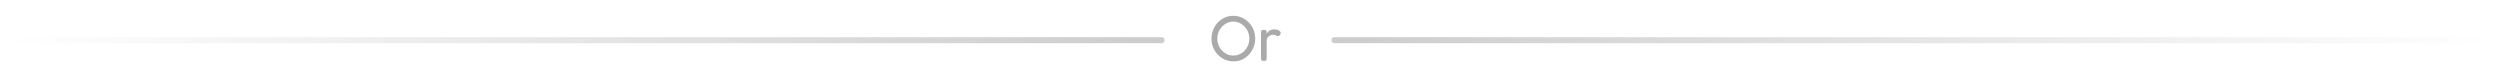 <svg width="622" height="19" viewBox="0 0 622 19" fill="none" xmlns="http://www.w3.org/2000/svg">
<path d="M306.936 15.272C306.179 15.272 305.464 15.128 304.792 14.84C304.131 14.552 303.544 14.152 303.032 13.64C302.531 13.117 302.136 12.52 301.848 11.848C301.56 11.176 301.416 10.451 301.416 9.672C301.416 8.883 301.555 8.141 301.832 7.448C302.109 6.744 302.493 6.131 302.984 5.608C303.485 5.085 304.061 4.675 304.712 4.376C305.363 4.077 306.056 3.928 306.792 3.928C307.56 3.928 308.275 4.072 308.936 4.36C309.608 4.648 310.189 5.053 310.68 5.576C311.181 6.088 311.576 6.691 311.864 7.384C312.152 8.077 312.296 8.819 312.296 9.608C312.296 10.387 312.152 11.117 311.864 11.8C311.587 12.472 311.203 13.075 310.712 13.608C310.221 14.131 309.651 14.541 309 14.84C308.36 15.128 307.672 15.272 306.936 15.272ZM306.84 13.816C307.395 13.816 307.912 13.709 308.392 13.496C308.883 13.283 309.309 12.984 309.672 12.6C310.035 12.205 310.317 11.757 310.52 11.256C310.733 10.744 310.84 10.189 310.84 9.592C310.84 9.016 310.733 8.477 310.52 7.976C310.317 7.464 310.029 7.016 309.656 6.632C309.293 6.237 308.872 5.928 308.392 5.704C307.912 5.48 307.4 5.368 306.856 5.368C306.312 5.368 305.8 5.48 305.32 5.704C304.84 5.928 304.413 6.232 304.04 6.616C303.677 7 303.389 7.448 303.176 7.96C302.973 8.472 302.872 9.021 302.872 9.608C302.872 10.184 302.973 10.728 303.176 11.24C303.389 11.752 303.677 12.2 304.04 12.584C304.413 12.968 304.835 13.272 305.304 13.496C305.784 13.709 306.296 13.816 306.84 13.816ZM314.431 15.16C314.228 15.16 314.073 15.128 313.967 15.064C313.871 15.011 313.807 14.931 313.775 14.824C313.753 14.707 313.743 14.573 313.743 14.424V8.12C313.743 7.96 313.759 7.827 313.791 7.72C313.823 7.613 313.887 7.539 313.983 7.496C314.079 7.443 314.233 7.416 314.447 7.416C314.639 7.416 314.783 7.443 314.879 7.496C314.985 7.539 315.055 7.608 315.087 7.704C315.129 7.789 315.151 7.891 315.151 8.008L315.087 8.488C315.161 8.349 315.247 8.211 315.343 8.072C315.449 7.933 315.577 7.811 315.727 7.704C315.887 7.587 316.073 7.491 316.287 7.416C316.511 7.341 316.783 7.304 317.103 7.304C317.263 7.304 317.412 7.32 317.551 7.352C317.7 7.373 317.839 7.411 317.967 7.464C318.105 7.517 318.223 7.581 318.319 7.656C318.415 7.72 318.489 7.795 318.543 7.88C318.607 7.955 318.639 8.045 318.639 8.152C318.639 8.387 318.564 8.589 318.415 8.76C318.265 8.92 318.111 9 317.951 9C317.812 9 317.711 8.984 317.647 8.952C317.583 8.909 317.519 8.867 317.455 8.824C317.401 8.781 317.321 8.744 317.215 8.712C317.108 8.669 316.937 8.648 316.703 8.648C316.543 8.648 316.372 8.68 316.191 8.744C316.02 8.808 315.855 8.904 315.695 9.032C315.535 9.149 315.401 9.304 315.295 9.496C315.199 9.688 315.151 9.912 315.151 10.168V14.456C315.151 14.605 315.135 14.733 315.103 14.84C315.071 14.947 315.001 15.027 314.895 15.08C314.799 15.133 314.644 15.16 314.431 15.16Z" fill="#AAAAAA"/>
<path d="M332 10H621" stroke="url(#paint0_linear_1180_3262)" stroke-width="1.5" stroke-linecap="round"/>
<path d="M289 10L1 10" stroke="url(#paint1_linear_1180_3262)" stroke-width="1.5" stroke-linecap="round"/>
<defs>
<linearGradient id="paint0_linear_1180_3262" x1="332" y1="11" x2="621" y2="11" gradientUnits="userSpaceOnUse">
<stop stop-color="#CCCCCC"/>
<stop offset="1" stop-color="#CCCCCC" stop-opacity="0"/>
</linearGradient>
<linearGradient id="paint1_linear_1180_3262" x1="289" y1="9" x2="1" y2="9" gradientUnits="userSpaceOnUse">
<stop stop-color="#CCCCCC"/>
<stop offset="1" stop-color="#CCCCCC" stop-opacity="0"/>
</linearGradient>
</defs>
</svg>
